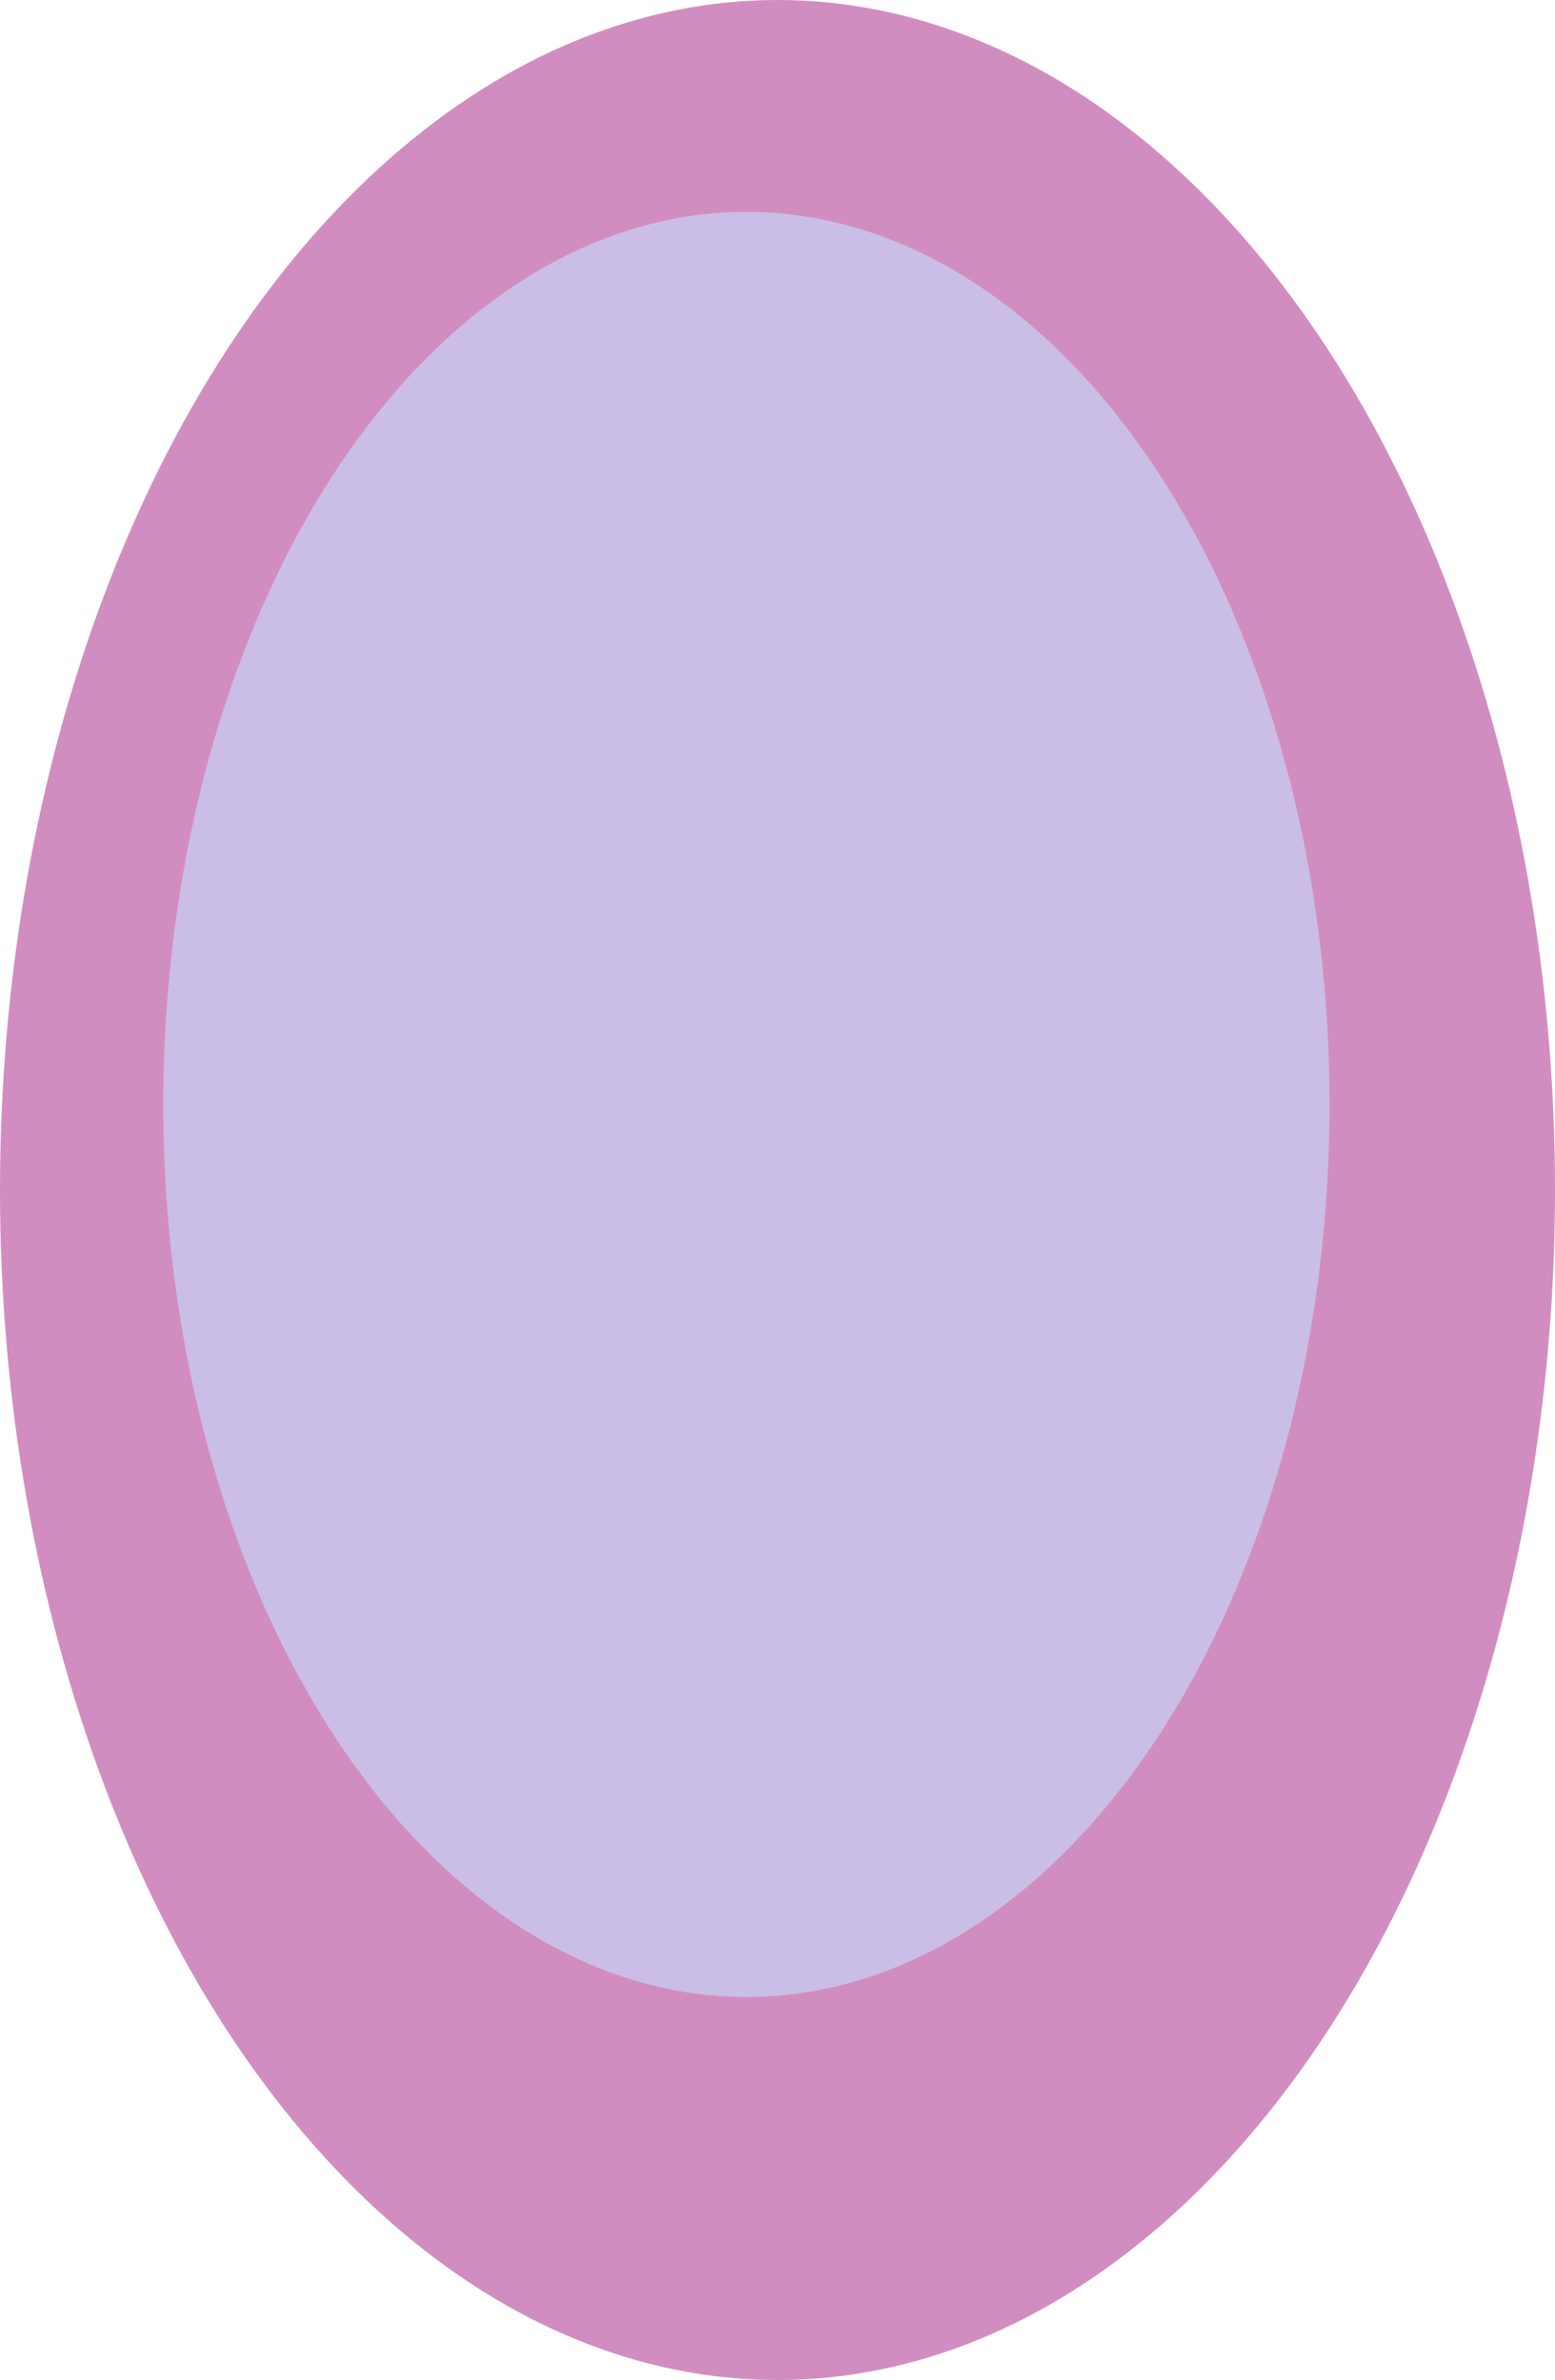 <svg xmlns="http://www.w3.org/2000/svg"
    viewBox="0 0 500 765">
    <ellipse style="fill: #d28dc0;"
             cx="250" cy="382.5"
             rx="250" ry="382.5"/>
    <ellipse style="fill: #cabee6;"
             cx="240" cy="355"
             rx="187.5" ry="286.9"/>
</svg>